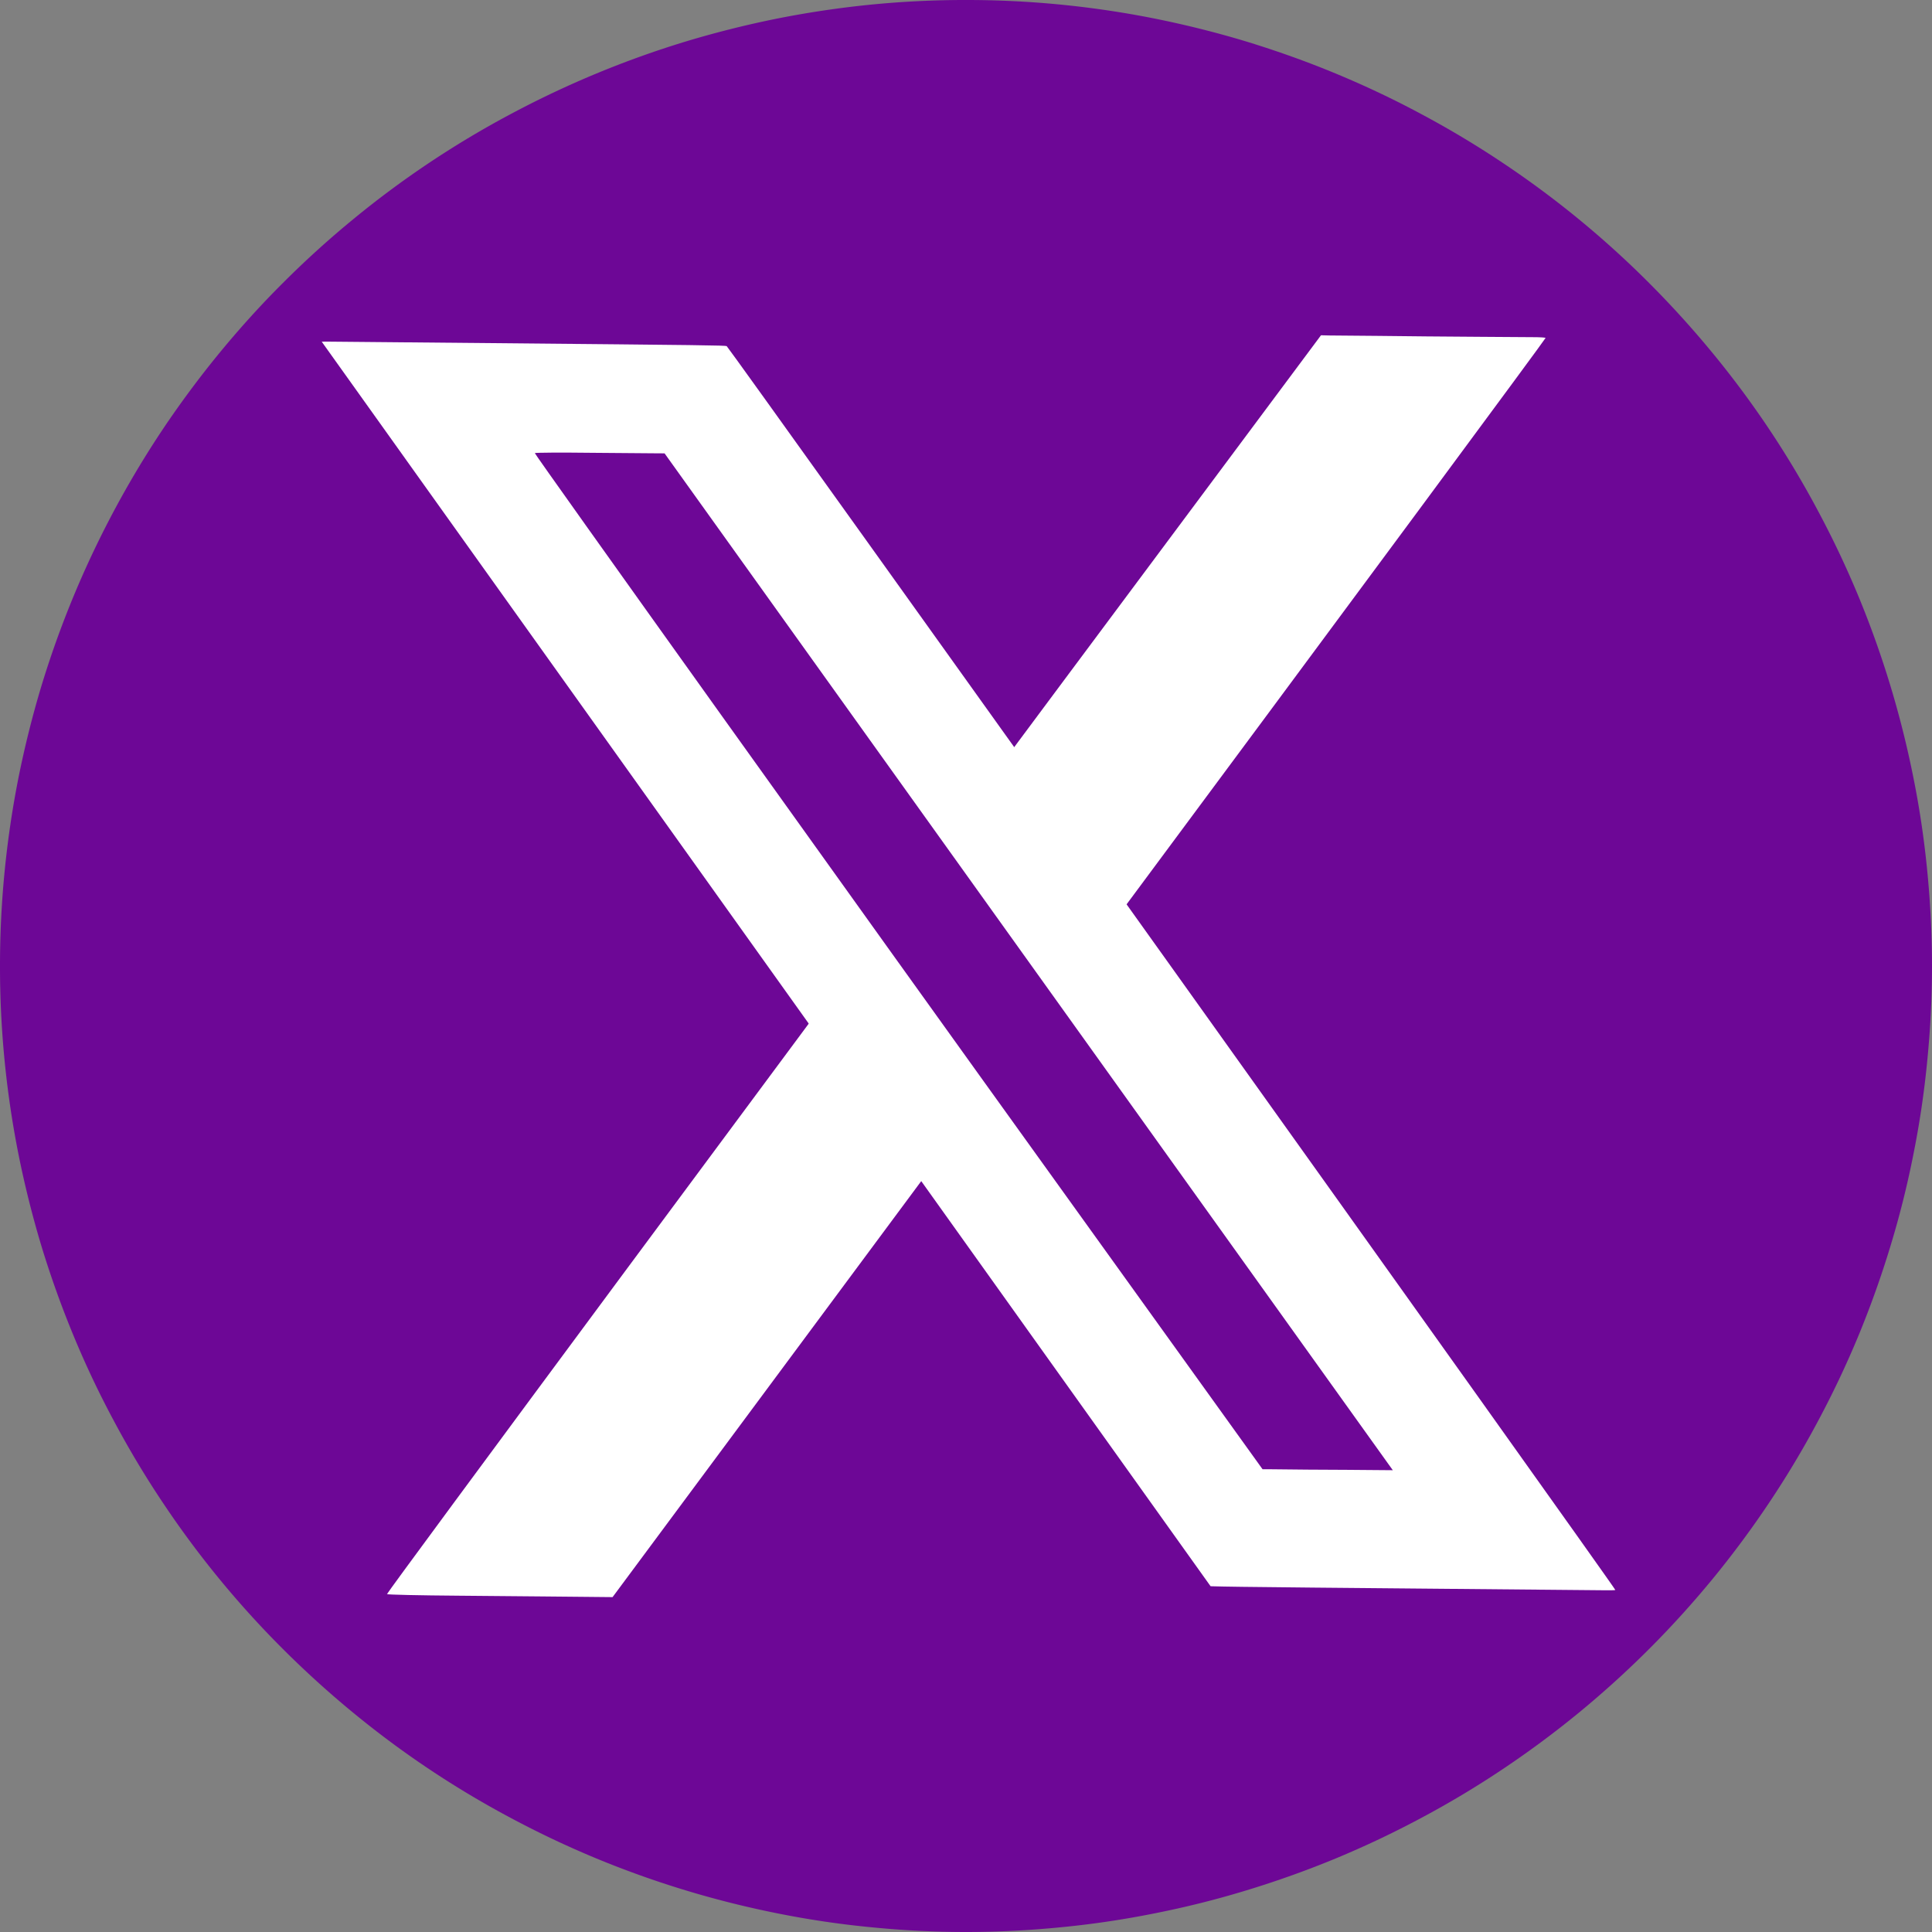 <?xml version="1.0" encoding="UTF-8" standalone="no"?>
<svg
   width="100"
   viewBox="0 0 75 75"
   height="100"
   version="1.0"
   id="svg19"
   sodipodi:docname="x-logo-color.svg"
   inkscape:version="1.3.2 (091e20e, 2023-11-25)"
   xmlns:inkscape="http://www.inkscape.org/namespaces/inkscape"
   xmlns:sodipodi="http://sodipodi.sourceforge.net/DTD/sodipodi-0.dtd"
   xmlns="http://www.w3.org/2000/svg"
   xmlns:svg="http://www.w3.org/2000/svg">
  <rect x="0" y="0" width="75" height="75" fill="#808080" stroke="none"/>
  <sodipodi:namedview
     id="namedview19"
     pagecolor="#ffffff"
     bordercolor="#000000"
     borderopacity="0.25"
     inkscape:showpageshadow="2"
     inkscape:pageopacity="0.0"
     inkscape:pagecheckerboard="0"
     inkscape:deskcolor="#d1d1d1"
     inkscape:zoom="2.36"
     inkscape:cx="49.788136"
     inkscape:cy="50"
     inkscape:window-width="1368"
     inkscape:window-height="569"
     inkscape:window-x="0"
     inkscape:window-y="25"
     inkscape:window-maximized="0"
     inkscape:current-layer="svg19" />
  <defs
     id="defs9">
    <clipPath
       id="a">
      <path
         d="M15 13h45v49H15Zm0 0"
         id="path1" />
    </clipPath>
    <clipPath
       id="b">
      <path
         d="M60.043 13.133 20.711 66.137l-6.02-4.473 39.329-53Zm0 0"
         id="path2" />
    </clipPath>
    <clipPath
       id="c">
      <path
         d="m20.71 66.137 39.333-53.004-6.023-4.469-39.329 53Zm0 0"
         id="path3" />
    </clipPath>
    <clipPath
       id="d">
      <path
         d="M12 13h51v49H12Zm0 0"
         id="path4" />
    </clipPath>
    <clipPath
       id="e">
      <path
         d="m22.8 5.766 40.102 56.148-10.375 7.41-40.101-56.148Zm0 0"
         id="path5" />
    </clipPath>
    <clipPath
       id="f">
      <path
         d="m22.8 5.766 40.102 56.148-10.375 7.41-40.101-56.148Zm0 0"
         id="path6" />
    </clipPath>
    <clipPath
       id="g">
      <path
         d="M20 17h35v41H20Zm0 0"
         id="path7" />
    </clipPath>
    <clipPath
       id="h">
      <path
         d="M24.063 15.176 54.195 57.25l-3.656 2.621-30.133-42.074Zm0 0"
         id="path8" />
    </clipPath>
    <clipPath
       id="i">
      <path
         d="m25.344 14.262 30.566 42.68-4.875 3.495-30.57-42.683Zm0 0"
         id="path9" />
    </clipPath>
  </defs>
  <path
     fill="#f36"
     d="M75 37.5c0 1.227-.063 2.453-.184 3.676a35.873 35.873 0 0 1-.539 3.64 36.409 36.409 0 0 1-.894 3.57 38.103 38.103 0 0 1-1.238 3.466 37.42 37.42 0 0 1-1.575 3.324 36.828 36.828 0 0 1-1.89 3.156 37.805 37.805 0 0 1-2.192 2.957c-.781.95-1.605 1.86-2.472 2.727a38.047 38.047 0 0 1-2.727 2.472 37.805 37.805 0 0 1-2.957 2.192 36.828 36.828 0 0 1-3.156 1.89 37.42 37.42 0 0 1-3.324 1.575 38.103 38.103 0 0 1-3.465 1.238c-1.176.36-2.367.656-3.57.894a35.873 35.873 0 0 1-3.641.54c-1.223.12-2.45.183-3.676.183-1.23 0-2.453-.063-3.676-.184a35.711 35.711 0 0 1-3.64-.539 37.686 37.686 0 0 1-7.035-2.133 37.42 37.42 0 0 1-3.325-1.574 36.895 36.895 0 0 1-6.113-4.082 38.047 38.047 0 0 1-2.727-2.472 37.143 37.143 0 0 1-4.664-5.684 36.828 36.828 0 0 1-1.89-3.156 36.356 36.356 0 0 1-1.575-3.324 38.132 38.132 0 0 1-1.242-3.465 38.774 38.774 0 0 1-.894-3.57A37.29 37.29 0 0 1 0 37.5c0-1.231.059-2.454.18-3.677.12-1.222.3-2.437.539-3.64.242-1.204.539-2.395.894-3.57a37.713 37.713 0 0 1 4.707-9.95 38.488 38.488 0 0 1 2.192-2.953c.781-.95 1.601-1.86 2.472-2.727a37.143 37.143 0 0 1 2.727-2.472 36.895 36.895 0 0 1 6.113-4.082 37.713 37.713 0 0 1 6.79-2.816 38.774 38.774 0 0 1 3.57-.895 38.031 38.031 0 0 1 3.64-.54A37.231 37.231 0 0 1 37.5 0a37.29 37.29 0 0 1 7.316.719c1.204.242 2.395.539 3.57.894 1.173.36 2.329.77 3.466 1.242 1.132.47 2.242.993 3.324 1.575a36.828 36.828 0 0 1 3.156 1.89 37.143 37.143 0 0 1 5.684 4.664 38.047 38.047 0 0 1 2.472 2.727 36.895 36.895 0 0 1 4.082 6.113 37.42 37.42 0 0 1 1.575 3.324 37.686 37.686 0 0 1 2.132 7.036c.243 1.203.422 2.418.54 3.64.12 1.223.183 2.446.183 3.676Zm0 0"
     id="path10"
     style="fill:#6d0796;fill-opacity:1" />
  <g
     clip-path="url(#a)"
     id="g13">
    <g
       clip-path="url(#b)"
       id="g12">
      <g
         clip-path="url(#c)"
         id="g11">
        <path
           fill="#fff"
           d="M22.55 61.988c-.675-.004-1.39-.015-1.585-.015-.195-.004-1.61-.016-3.14-.028-1.536-.011-2.794-.039-2.802-.062-.007-.067 15.922-21.57 26.32-35.528l9.938-13.34.324.008c.172.004 1.016.008 1.868.016.851.008 1.707.016 1.906.02.625.004 3.676.03 4.14.03.247 0 .465.013.481.028.02.012-7.172 9.738-18.094 24.453L23.781 62Zm0 0"
           id="path11" />
      </g>
    </g>
  </g>
  <g
     clip-path="url(#d)"
     id="g16">
    <g
       clip-path="url(#e)"
       id="g15">
      <g
         clip-path="url(#f)"
         id="g14">
        <path
           fill="#fff"
           d="M28.21 13.438c-.073-.032-.773-.04-9.16-.118-3.238-.027-6.081-.058-6.312-.058-.238 0-.437 0-.457.015-.035.024 34.422 48.254 34.5 48.282.07.03.774.043 9.16.117 3.239.031 6.082.058 6.313.058.234.004.437 0 .453-.011.04-.028-34.422-48.258-34.496-48.285Zm0 0"
           id="path13" />
      </g>
    </g>
  </g>
  <g
     clip-path="url(#g)"
     id="g19"
     style="fill:#6d0796;fill-opacity:1">
    <g
       clip-path="url(#h)"
       id="g18"
       style="fill:#6d0796;fill-opacity:1">
      <g
         clip-path="url(#i)"
         id="g17"
         style="fill:#6d0796;fill-opacity:1">
        <path
           fill="#f36"
           d="m26.762 17.605-1.262-.007c-.156 0-1.285-.008-2.508-.02-1.222-.015-2.226-.008-2.23.012-.008.055 12.402 17.41 20.508 28.676l7.742 10.77h.258c.136 0 .808.007 1.488.015l1.52.008c.5.004 2.933.023 3.3.03.2.005.371-.007.387-.015.015-.011-5.59-7.86-14.098-19.742l-14.12-19.719Zm0 0"
           id="path16"
           style="fill:#6d0796;fill-opacity:1" />
      </g>
    </g>
  </g>
</svg>
